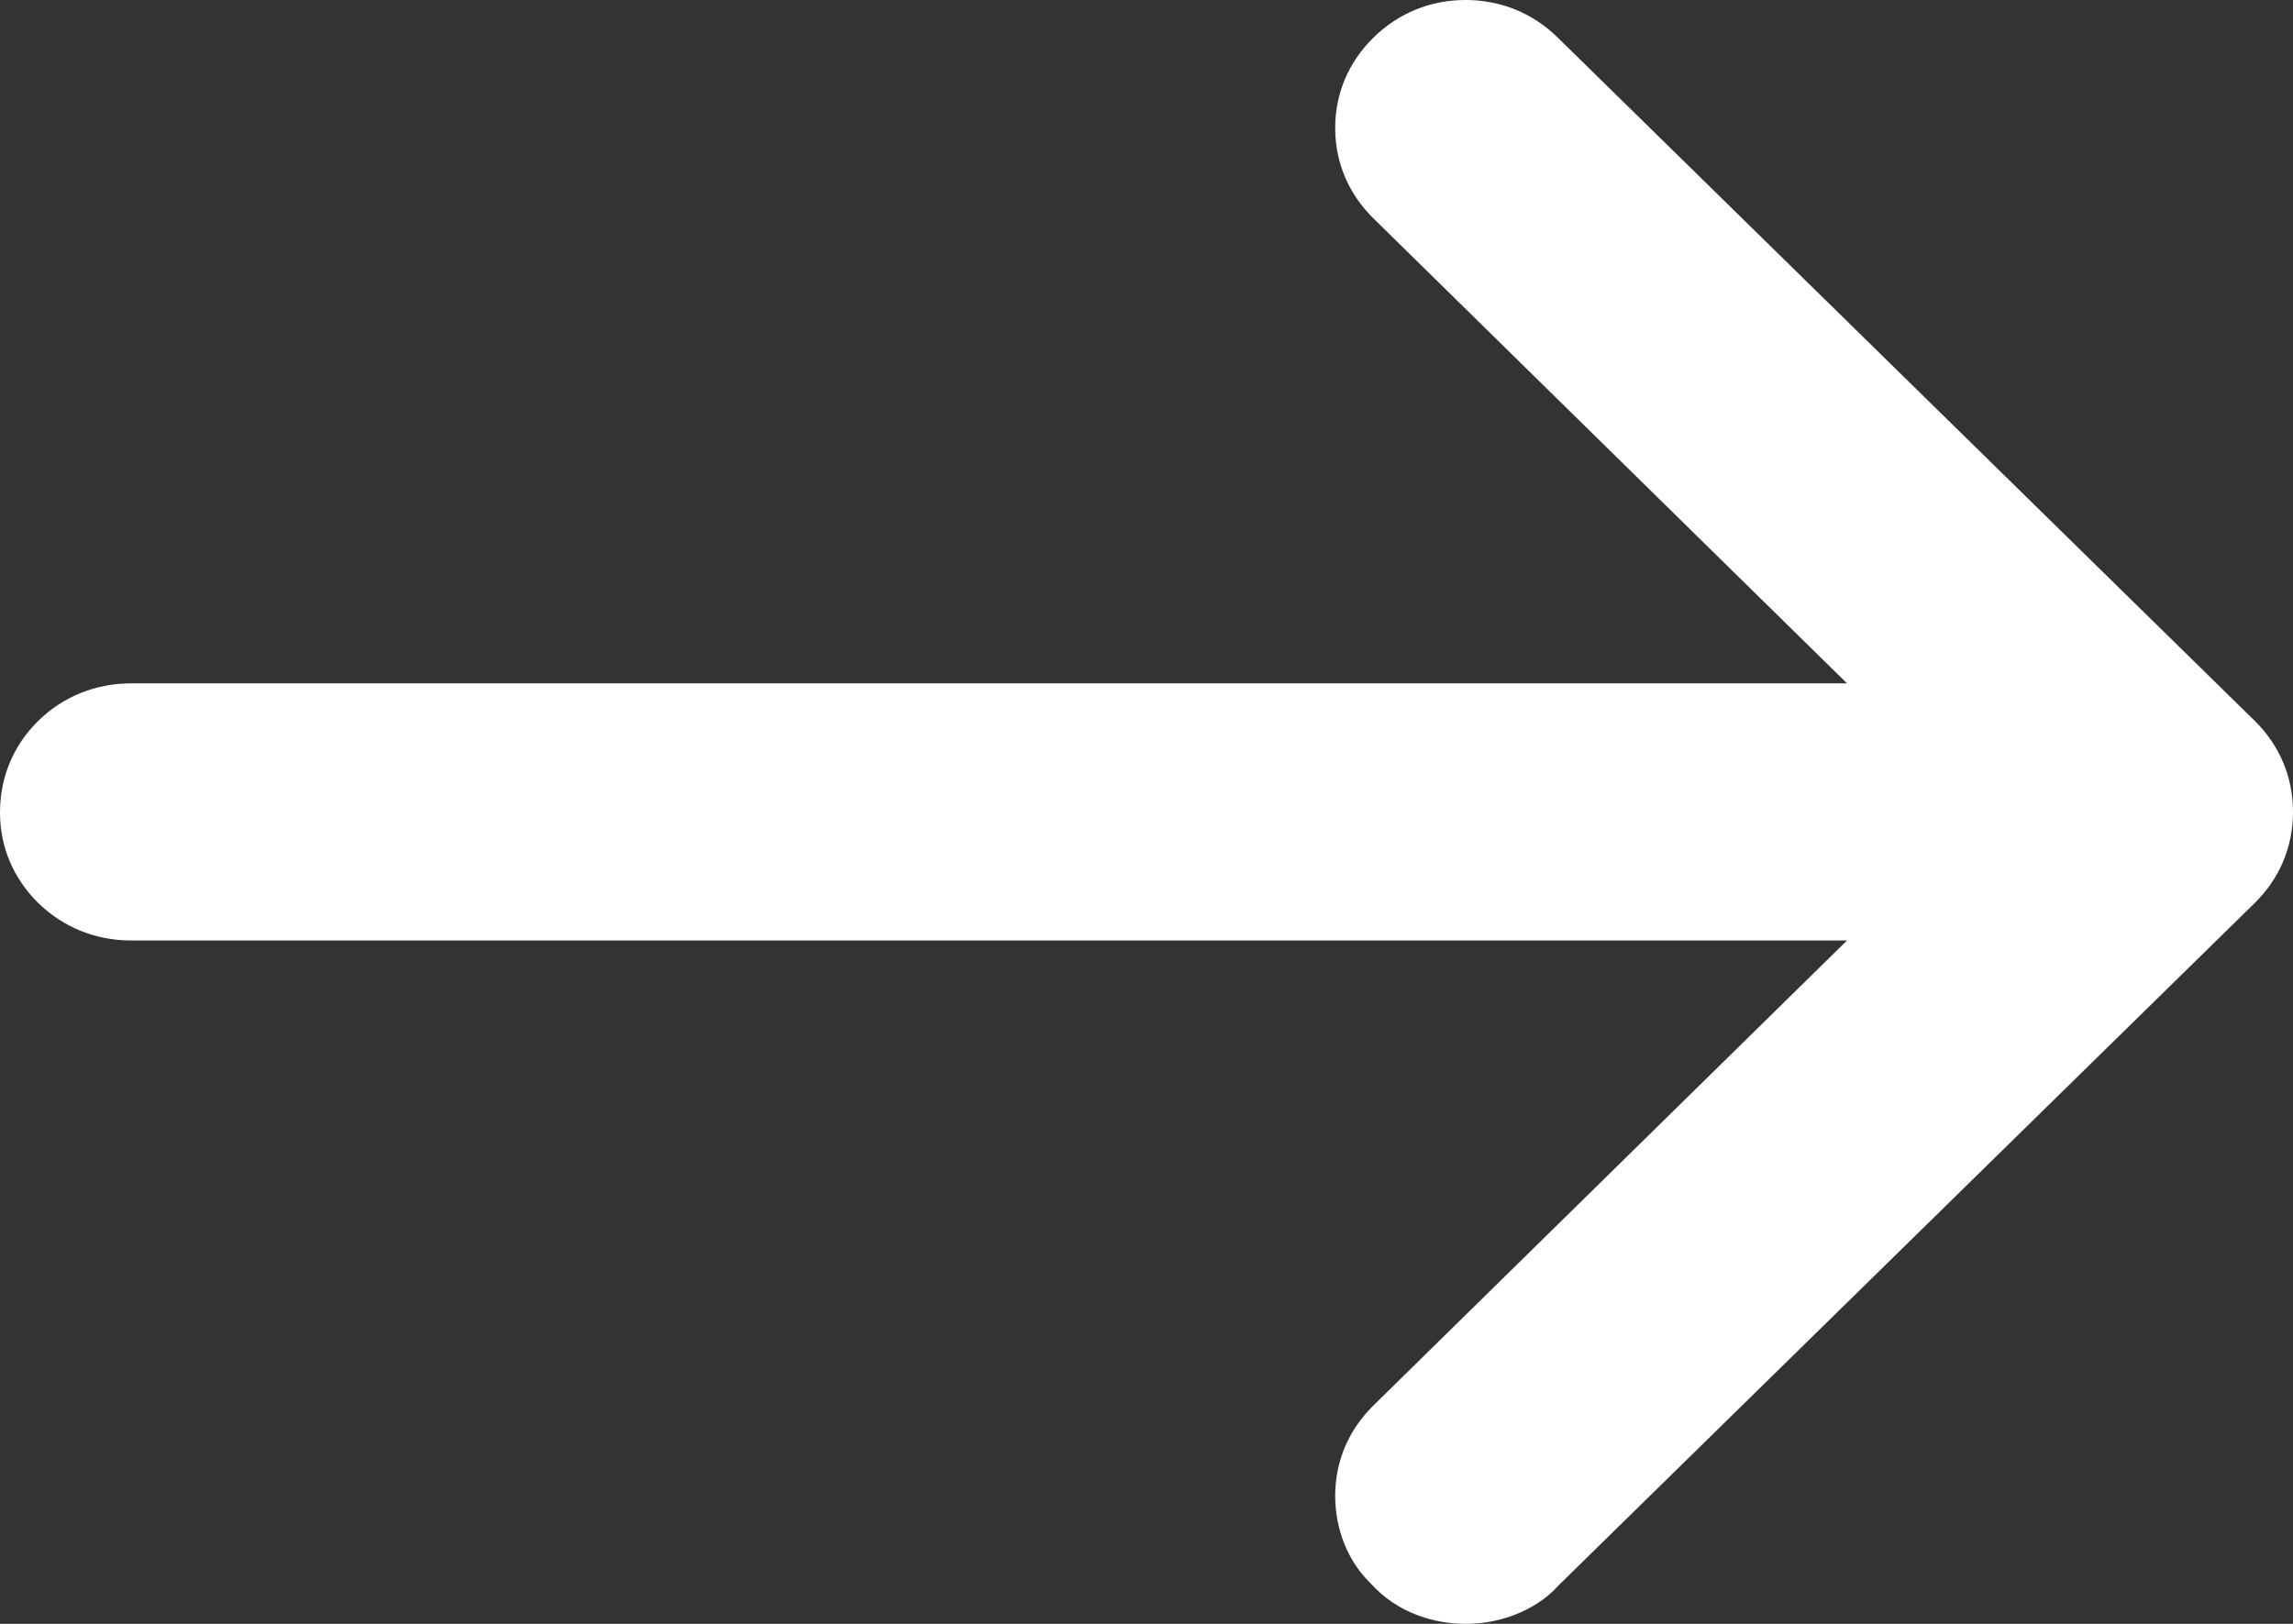 <svg width="24" height="17" viewBox="0 0 24 17" fill="none" xmlns="http://www.w3.org/2000/svg">
<rect x="0" y="0" width="24" height="17" fill="#333333" stroke="none"/>
<path fill-rule="evenodd" clip-rule="evenodd" d="M14.376 14.713C14.115 14.969 13.975 15.299 13.975 15.66C13.975 16.021 14.115 16.351 14.341 16.571C14.479 16.725 14.65 16.842 14.846 16.913C15.005 16.971 15.171 17 15.34 17C15.508 17 15.675 16.971 15.833 16.913C16.029 16.842 16.2 16.725 16.303 16.607L23.6 9.453C23.861 9.196 24 8.864 24 8.5C24 8.136 23.861 7.804 23.6 7.547L16.304 0.393C16.043 0.137 15.708 0 15.34 0C14.972 0 14.636 0.137 14.376 0.393C14.115 0.649 13.975 0.978 13.975 1.34C13.975 1.701 14.115 2.031 14.376 2.287L19.332 7.154L1.376 7.154C1.003 7.154 0.663 7.29 0.4 7.547C0.138 7.805 0 8.139 0 8.506C0 8.867 0.14 9.197 0.4 9.453C0.663 9.71 1.003 9.846 1.376 9.846L19.332 9.846L14.376 14.713Z" fill="white"/>
</svg>
